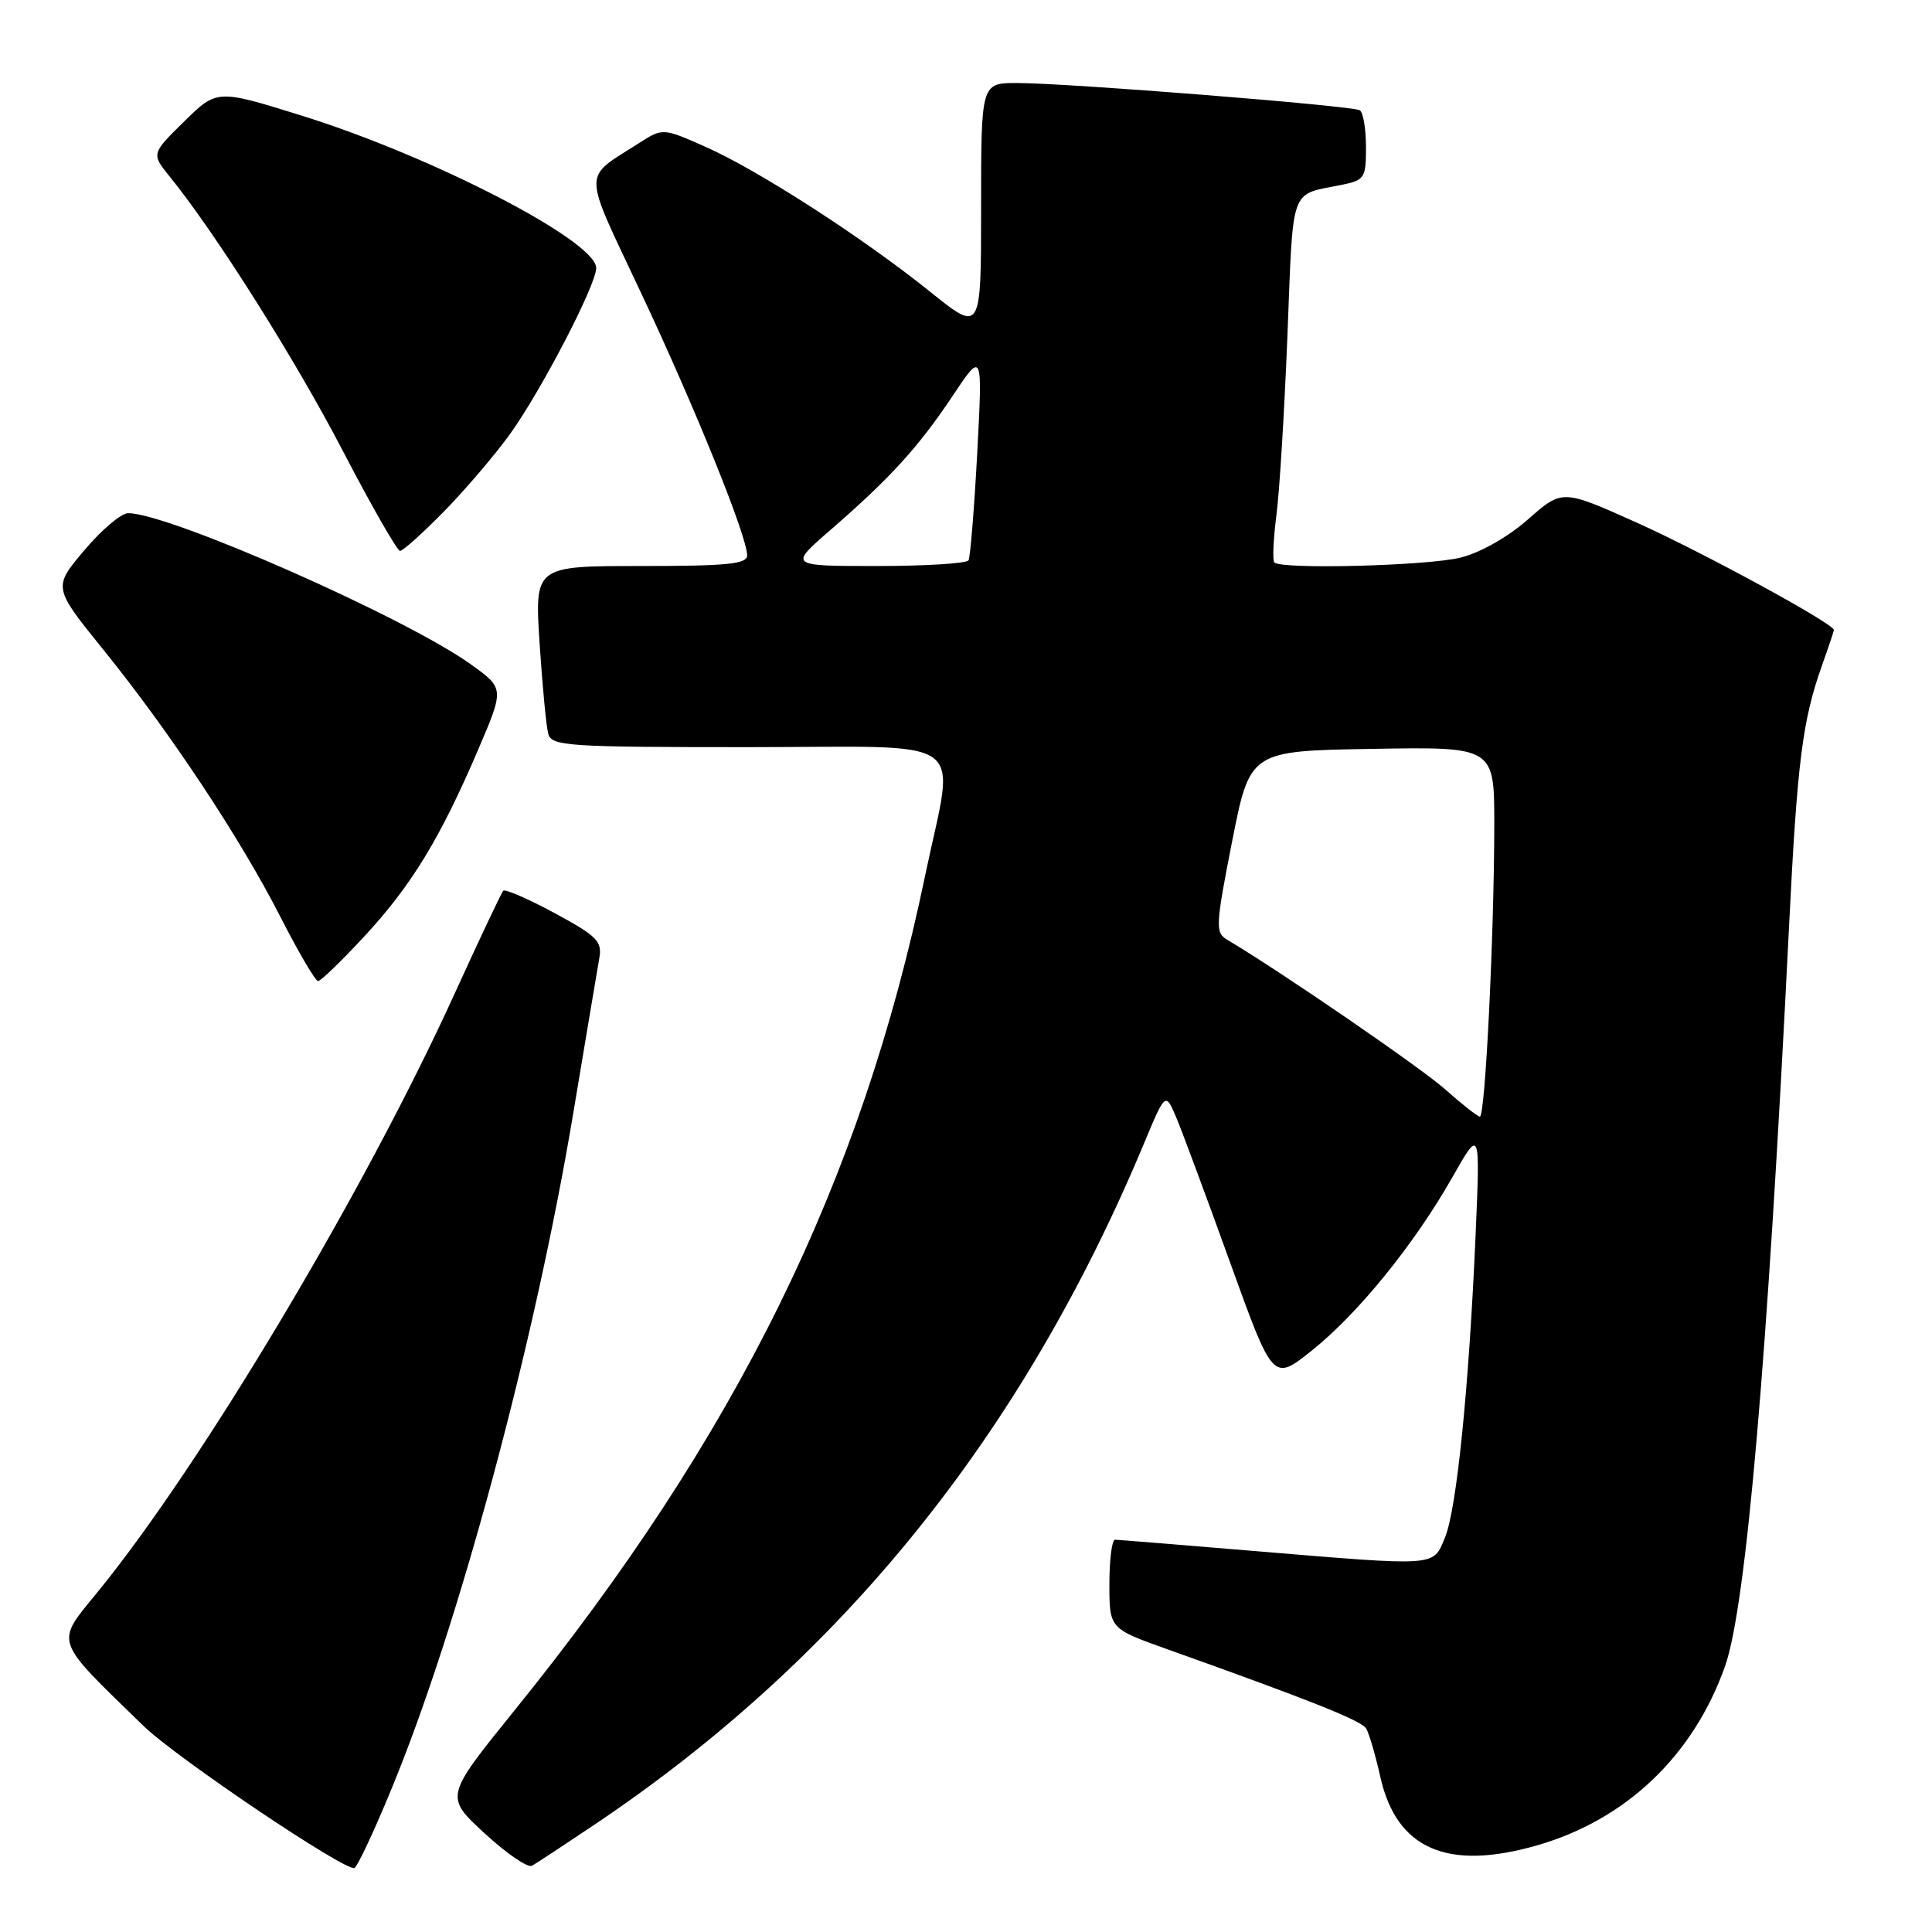 <?xml version="1.0" encoding="UTF-8" standalone="no"?>
<!DOCTYPE svg PUBLIC "-//W3C//DTD SVG 1.1//EN" "http://www.w3.org/Graphics/SVG/1.1/DTD/svg11.dtd" >
<svg xmlns="http://www.w3.org/2000/svg" xmlns:xlink="http://www.w3.org/1999/xlink" version="1.1" viewBox="0 0 256 256">
 <g >
 <path fill="currentColor"
d=" M 51.78 237.27 C 60.69 215.80 70.87 177.99 75.96 147.50 C 77.61 137.60 79.17 128.36 79.41 126.97 C 79.81 124.73 79.13 124.04 73.49 120.99 C 69.98 119.10 66.92 117.77 66.68 118.03 C 66.44 118.29 63.53 124.44 60.22 131.71 C 48.32 157.83 26.78 193.95 13.00 210.87 C 7.27 217.90 6.96 216.96 19.00 228.68 C 23.37 232.93 45.97 248.14 46.98 247.51 C 47.40 247.26 49.56 242.65 51.78 237.27 Z  M 78.57 241.91 C 111.41 219.93 135.40 190.24 151.55 151.60 C 154.43 144.69 154.43 144.69 155.87 148.10 C 156.66 149.97 159.86 158.60 162.99 167.27 C 168.68 183.05 168.68 183.05 173.79 178.98 C 179.93 174.09 187.41 164.87 192.44 156.00 C 196.13 149.50 196.13 149.50 195.53 163.50 C 194.65 183.82 193.02 200.02 191.46 203.75 C 189.84 207.62 190.74 207.56 166.00 205.50 C 156.38 204.70 148.16 204.03 147.75 204.02 C 147.34 204.01 147.00 206.65 147.00 209.90 C 147.00 215.80 147.00 215.80 154.75 218.56 C 173.62 225.29 180.37 227.98 181.02 229.03 C 181.40 229.65 182.25 232.54 182.90 235.45 C 185.04 244.99 191.74 247.93 203.60 244.54 C 215.44 241.16 224.40 232.63 228.59 220.74 C 231.37 212.86 234.21 180.05 237.04 123.12 C 238.14 100.88 238.83 95.46 241.44 88.12 C 242.30 85.72 243.00 83.62 243.00 83.47 C 243.00 82.65 225.51 73.12 216.94 69.28 C 207.01 64.82 207.01 64.82 202.49 68.80 C 199.84 71.14 196.16 73.23 193.55 73.88 C 189.24 74.97 169.81 75.48 168.86 74.53 C 168.60 74.27 168.72 71.46 169.13 68.28 C 169.55 65.10 170.20 54.30 170.60 44.27 C 171.38 24.40 170.84 25.89 177.75 24.50 C 180.82 23.88 181.00 23.60 181.00 19.48 C 181.00 17.08 180.63 14.89 180.18 14.61 C 179.20 14.01 141.45 11.00 134.75 11.00 C 130.00 11.00 130.00 11.00 130.00 27.54 C 130.00 44.09 130.00 44.09 123.25 38.66 C 114.32 31.48 100.44 22.53 93.45 19.44 C 87.82 16.95 87.82 16.95 84.66 18.97 C 77.12 23.81 77.10 22.14 84.91 38.74 C 92.12 54.05 99.00 71.07 99.00 73.59 C 99.00 74.74 96.39 75.00 84.92 75.00 C 70.84 75.00 70.84 75.00 71.50 85.25 C 71.87 90.89 72.38 96.29 72.65 97.25 C 73.10 98.86 75.22 99.00 99.07 99.00 C 129.24 99.00 126.54 97.04 122.58 116.04 C 114.12 156.72 97.60 190.27 68.06 226.78 C 58.94 238.07 58.94 238.07 64.22 242.93 C 67.12 245.61 69.95 247.54 70.50 247.22 C 71.05 246.91 74.68 244.52 78.57 241.91 Z  M 48.29 124.06 C 54.53 117.32 58.33 111.08 63.35 99.35 C 66.83 91.22 66.83 91.22 62.39 88.03 C 53.74 81.82 22.41 68.00 16.98 68.00 C 16.06 68.00 13.45 70.21 11.17 72.92 C 7.02 77.83 7.02 77.83 13.68 86.07 C 22.55 97.05 31.83 111.06 37.15 121.48 C 39.54 126.16 41.79 129.99 42.14 130.00 C 42.50 130.00 45.26 127.33 48.29 124.06 Z  M 58.85 67.75 C 61.68 64.86 65.61 60.25 67.59 57.50 C 71.77 51.67 79.00 37.74 79.00 35.51 C 79.00 31.95 57.47 20.80 40.13 15.37 C 28.76 11.82 28.76 11.82 24.40 16.10 C 20.04 20.38 20.04 20.38 22.52 23.44 C 28.59 30.93 39.10 47.58 45.43 59.75 C 49.22 67.04 52.64 73.00 53.01 73.00 C 53.39 73.00 56.01 70.64 58.85 67.75 Z  M 191.50 144.35 C 188.26 141.47 169.88 128.85 162.58 124.50 C 161.02 123.57 161.07 122.64 163.26 111.50 C 165.63 99.50 165.63 99.50 181.82 99.23 C 198.00 98.95 198.00 98.95 198.00 109.23 C 197.99 123.77 196.80 148.01 196.09 147.96 C 195.77 147.94 193.70 146.31 191.50 144.35 Z  M 110.01 70.25 C 117.94 63.37 121.68 59.27 126.20 52.50 C 130.20 46.50 130.20 46.50 129.49 60.00 C 129.09 67.42 128.57 73.84 128.33 74.25 C 128.08 74.66 122.63 75.00 116.21 75.00 C 104.53 75.00 104.53 75.00 110.01 70.25 Z "/>
</g>
</svg>